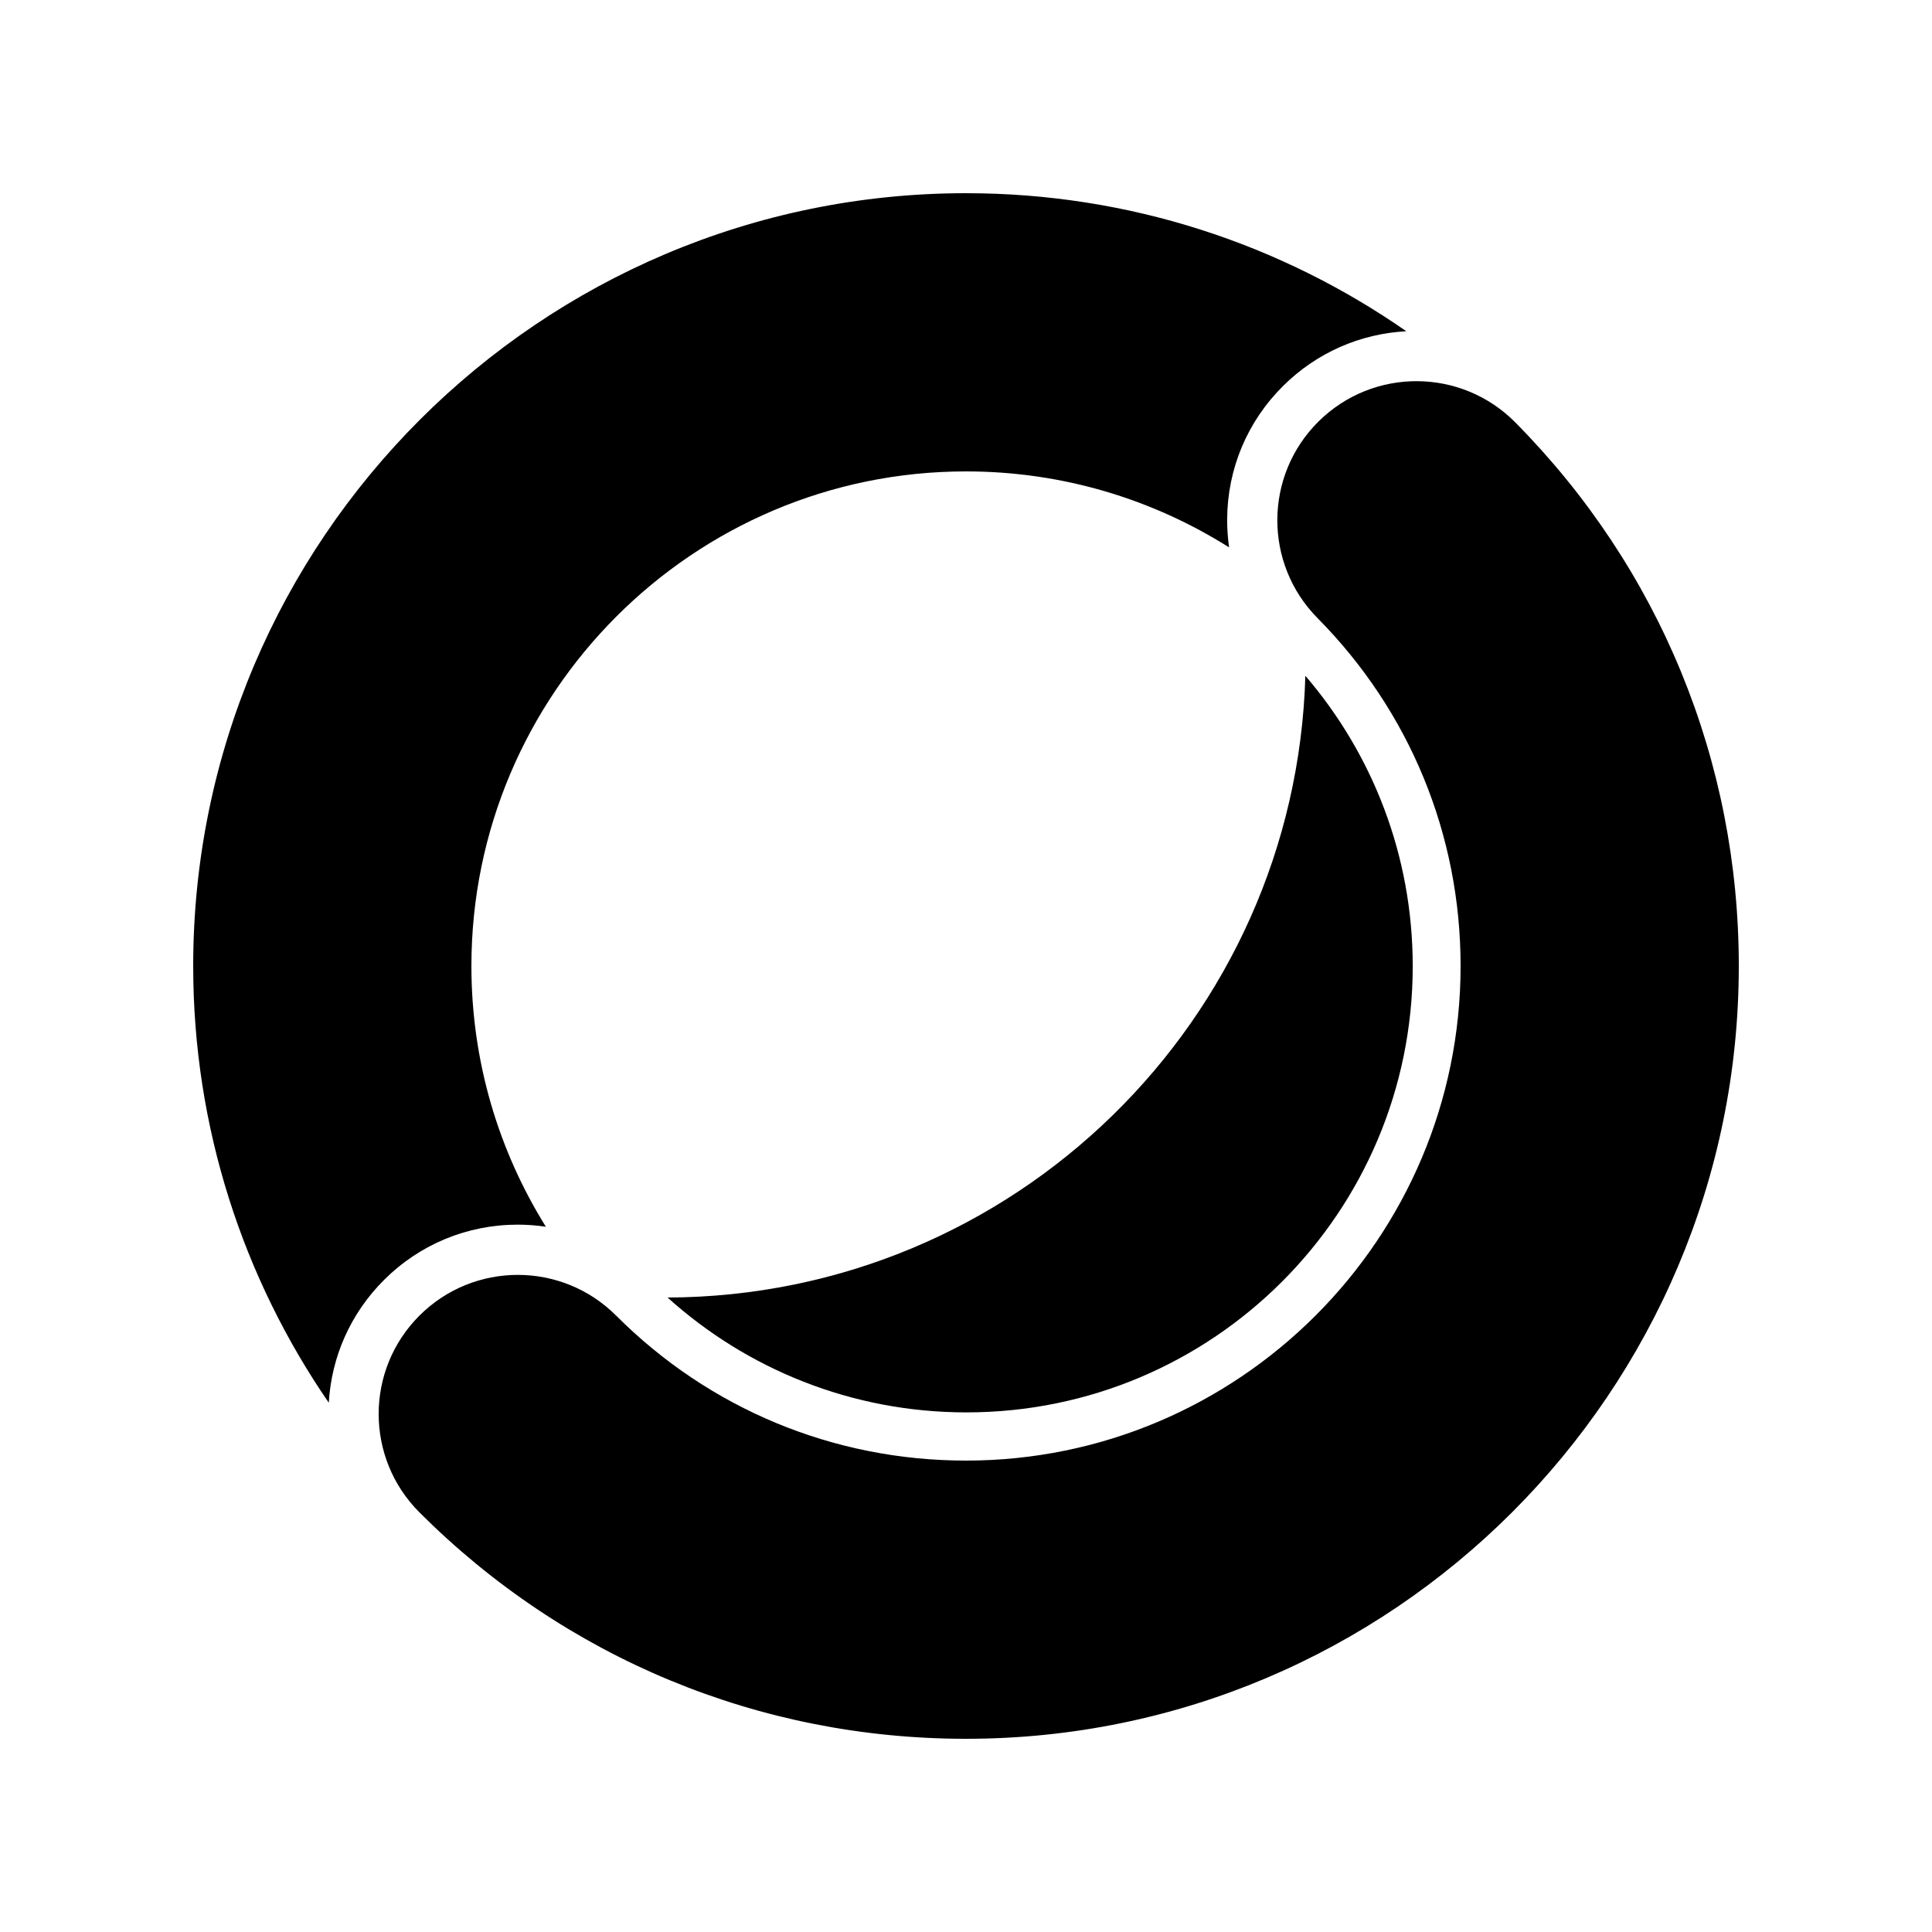 <?xml version="1.0" encoding="utf-8"?>
<!-- Generator: Adobe Illustrator 22.0.1, SVG Export Plug-In . SVG Version: 6.00 Build 0)  -->
<svg version="1.1" id="Layer_1" xmlns="http://www.w3.org/2000/svg" xmlns:xlink="http://www.w3.org/1999/xlink" x="0px" y="0px"
	 viewBox="0 0 40 40" style="enable-background:new 0 0 40 40;" xml:space="preserve">
<g>
	<path d="M20.009,29.242c5.103,0,9.24-4.137,9.24-9.24c0-2.295-0.837-4.395-2.223-6.011
		c-0.204,7.128-6.033,12.847-13.205,12.873C15.46,28.342,17.63,29.242,20.009,29.242z"/>
	<path d="M31.373,8.746c-1.119-1.131-2.942-1.14-4.073-0.021c-1.131,1.119-1.14,2.942-0.021,4.073
		C29.188,14.727,30.24,17.285,30.24,20c0,5.646-4.594,10.24-10.24,10.24c-2.736,0-5.309-1.066-7.243-3.001
		c-1.124-1.125-2.948-1.125-4.073-0.001c-1.125,1.124-1.126,2.948-0.001,4.073C11.705,34.334,15.725,36,20,36
		c8.822,0,16-7.178,16-16C36,15.758,34.357,11.761,31.373,8.746z"/>
	<path d="M10.72,25.355c0.197,0,0.391,0.015,0.582,0.044C10.325,23.83,9.76,21.98,9.76,20
		c0-5.646,4.594-10.24,10.24-10.24c2,0,3.868,0.577,5.447,1.573c-0.027-0.191-0.041-0.385-0.04-0.581
		c0.005-1.047,0.418-2.029,1.163-2.766c0.688-0.681,1.586-1.077,2.546-1.128C26.527,5.057,23.385,4,20,4
		C11.178,4,4,11.178,4,20c0,3.353,1.038,6.468,2.807,9.042c0.056-0.96,0.456-1.855,1.142-2.54
		C8.689,25.762,9.674,25.355,10.72,25.355z"/>
</g>
</svg>
